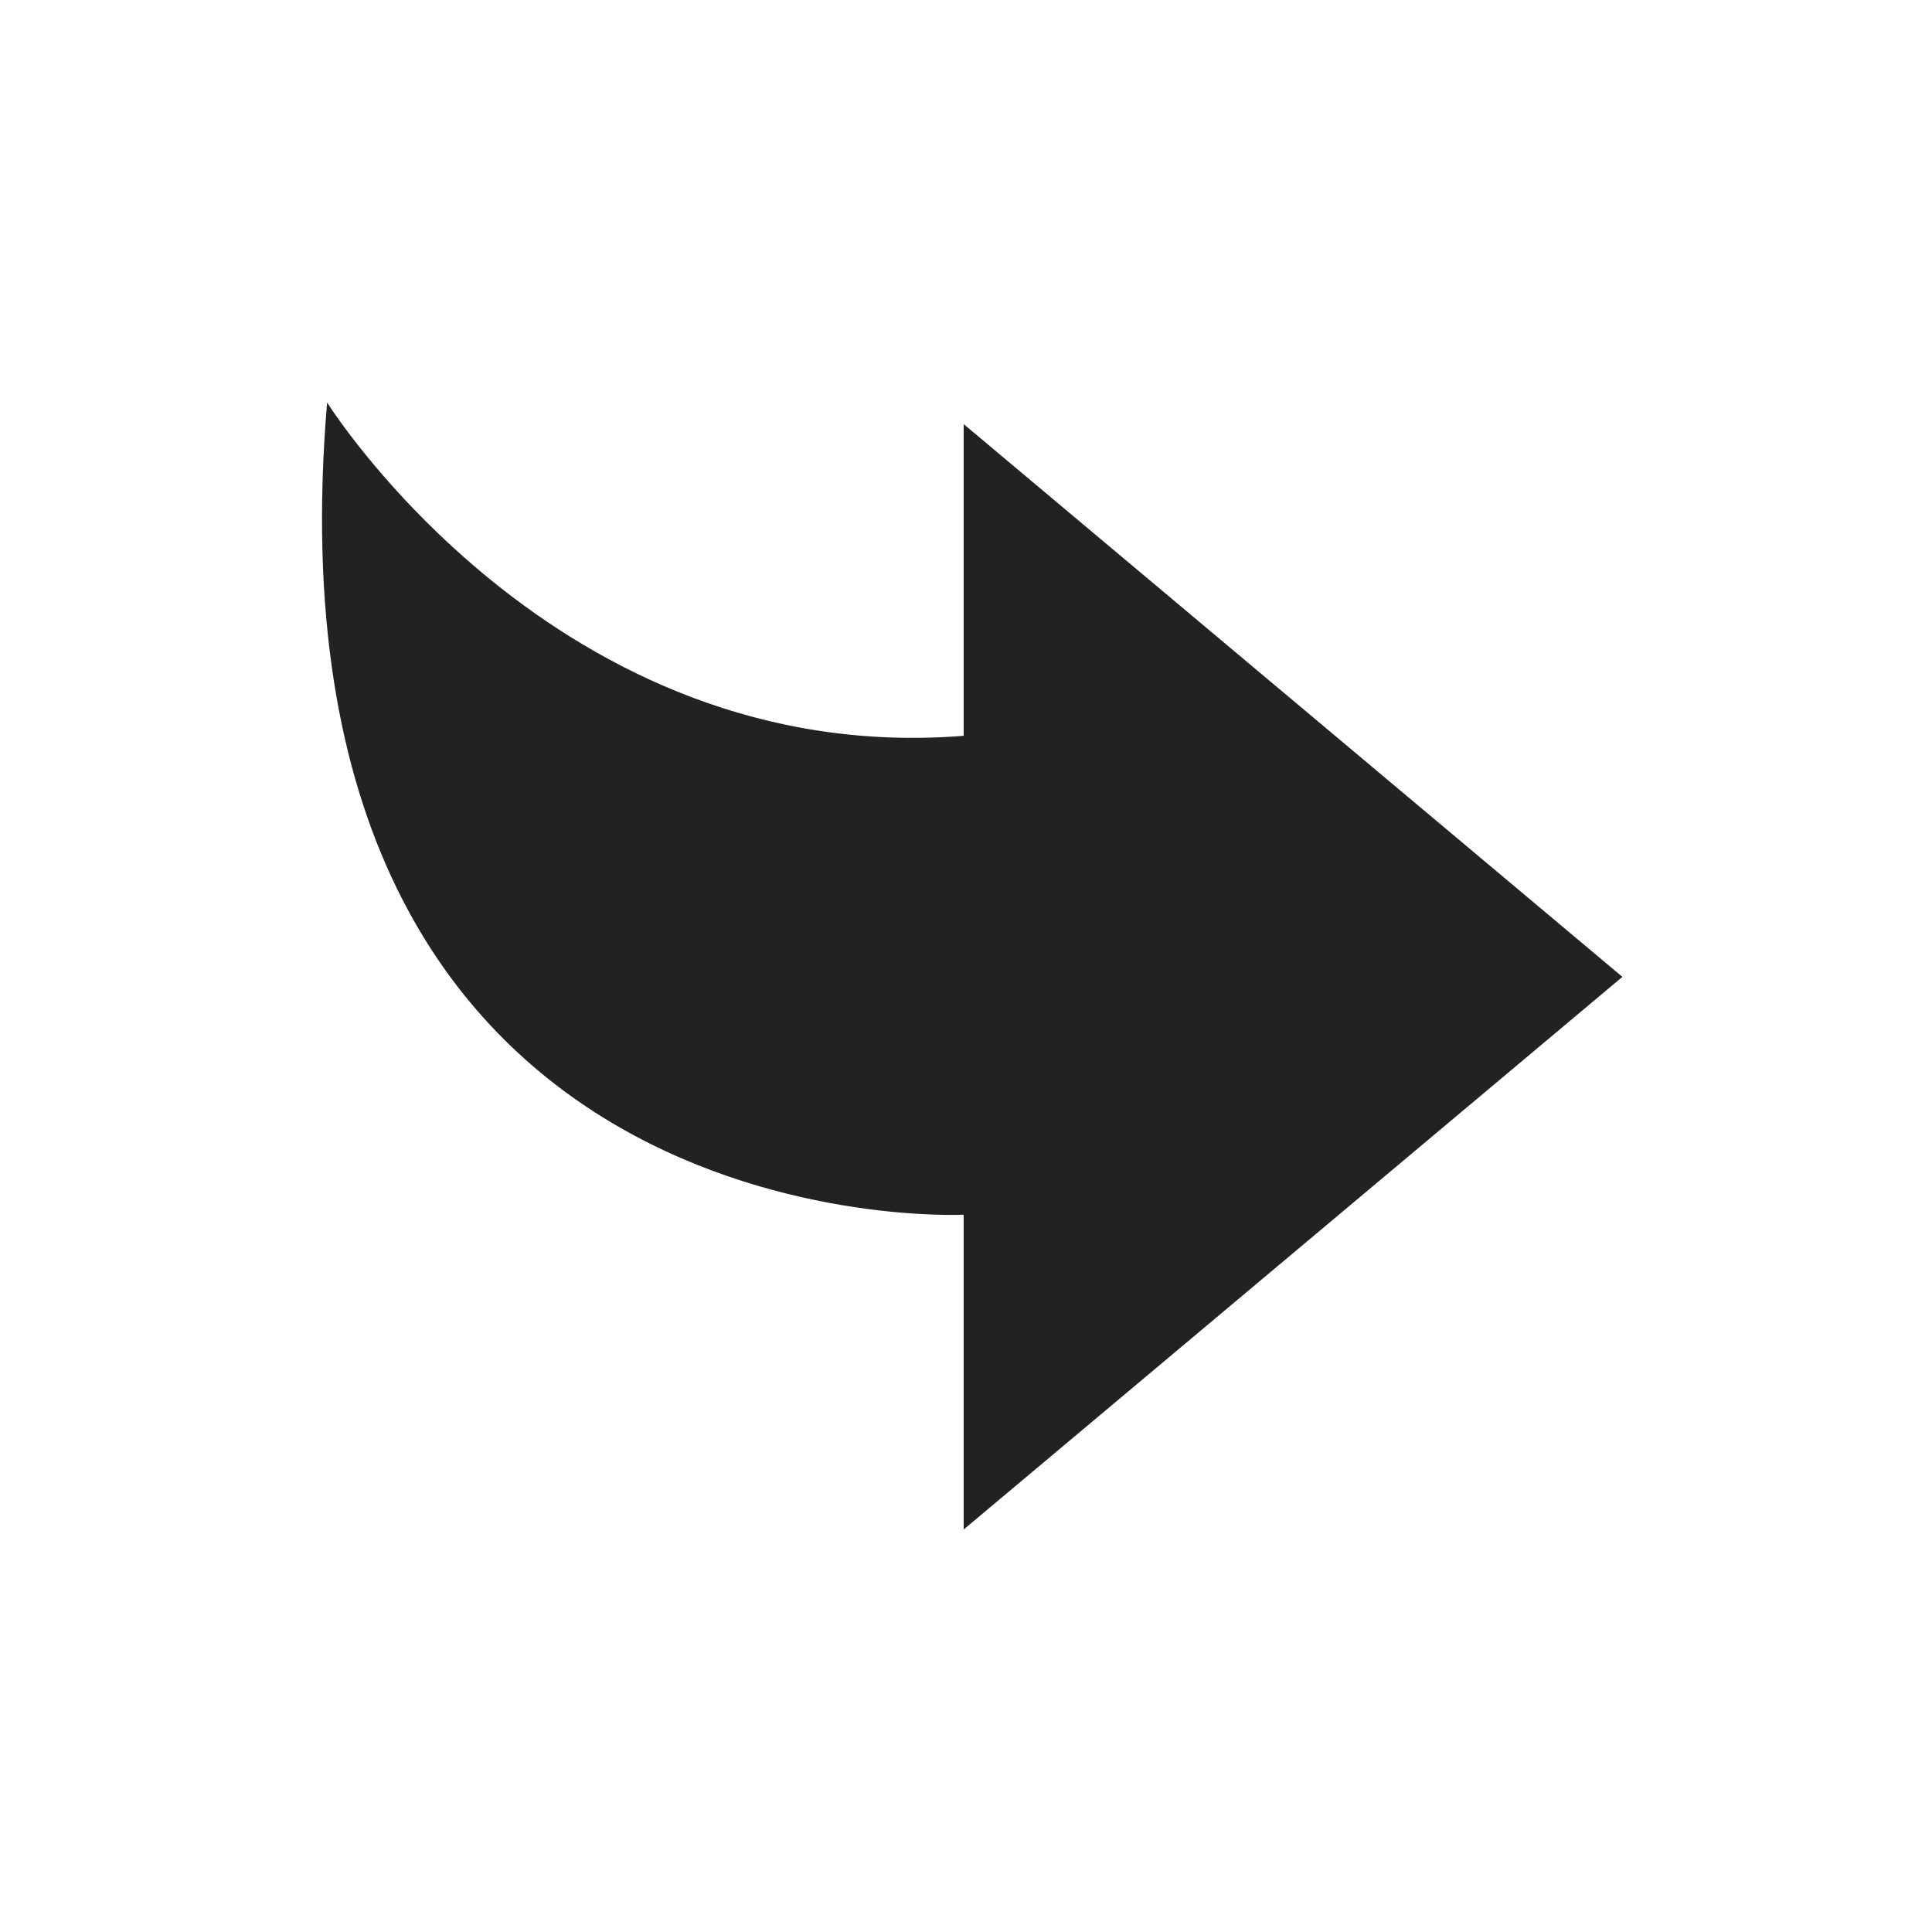 <svg xmlns="http://www.w3.org/2000/svg" width="48" height="48" viewBox="0 0 48 48">
    <path fill="#222" fill-rule="evenodd" d="M40.308 24.27L23.942 10.537v7.744C13.816 19.09 8.127 10 8.127 10 6.345 31.076 23.942 30.179 23.942 30.179V38l16.366-13.73z"/>
</svg>
